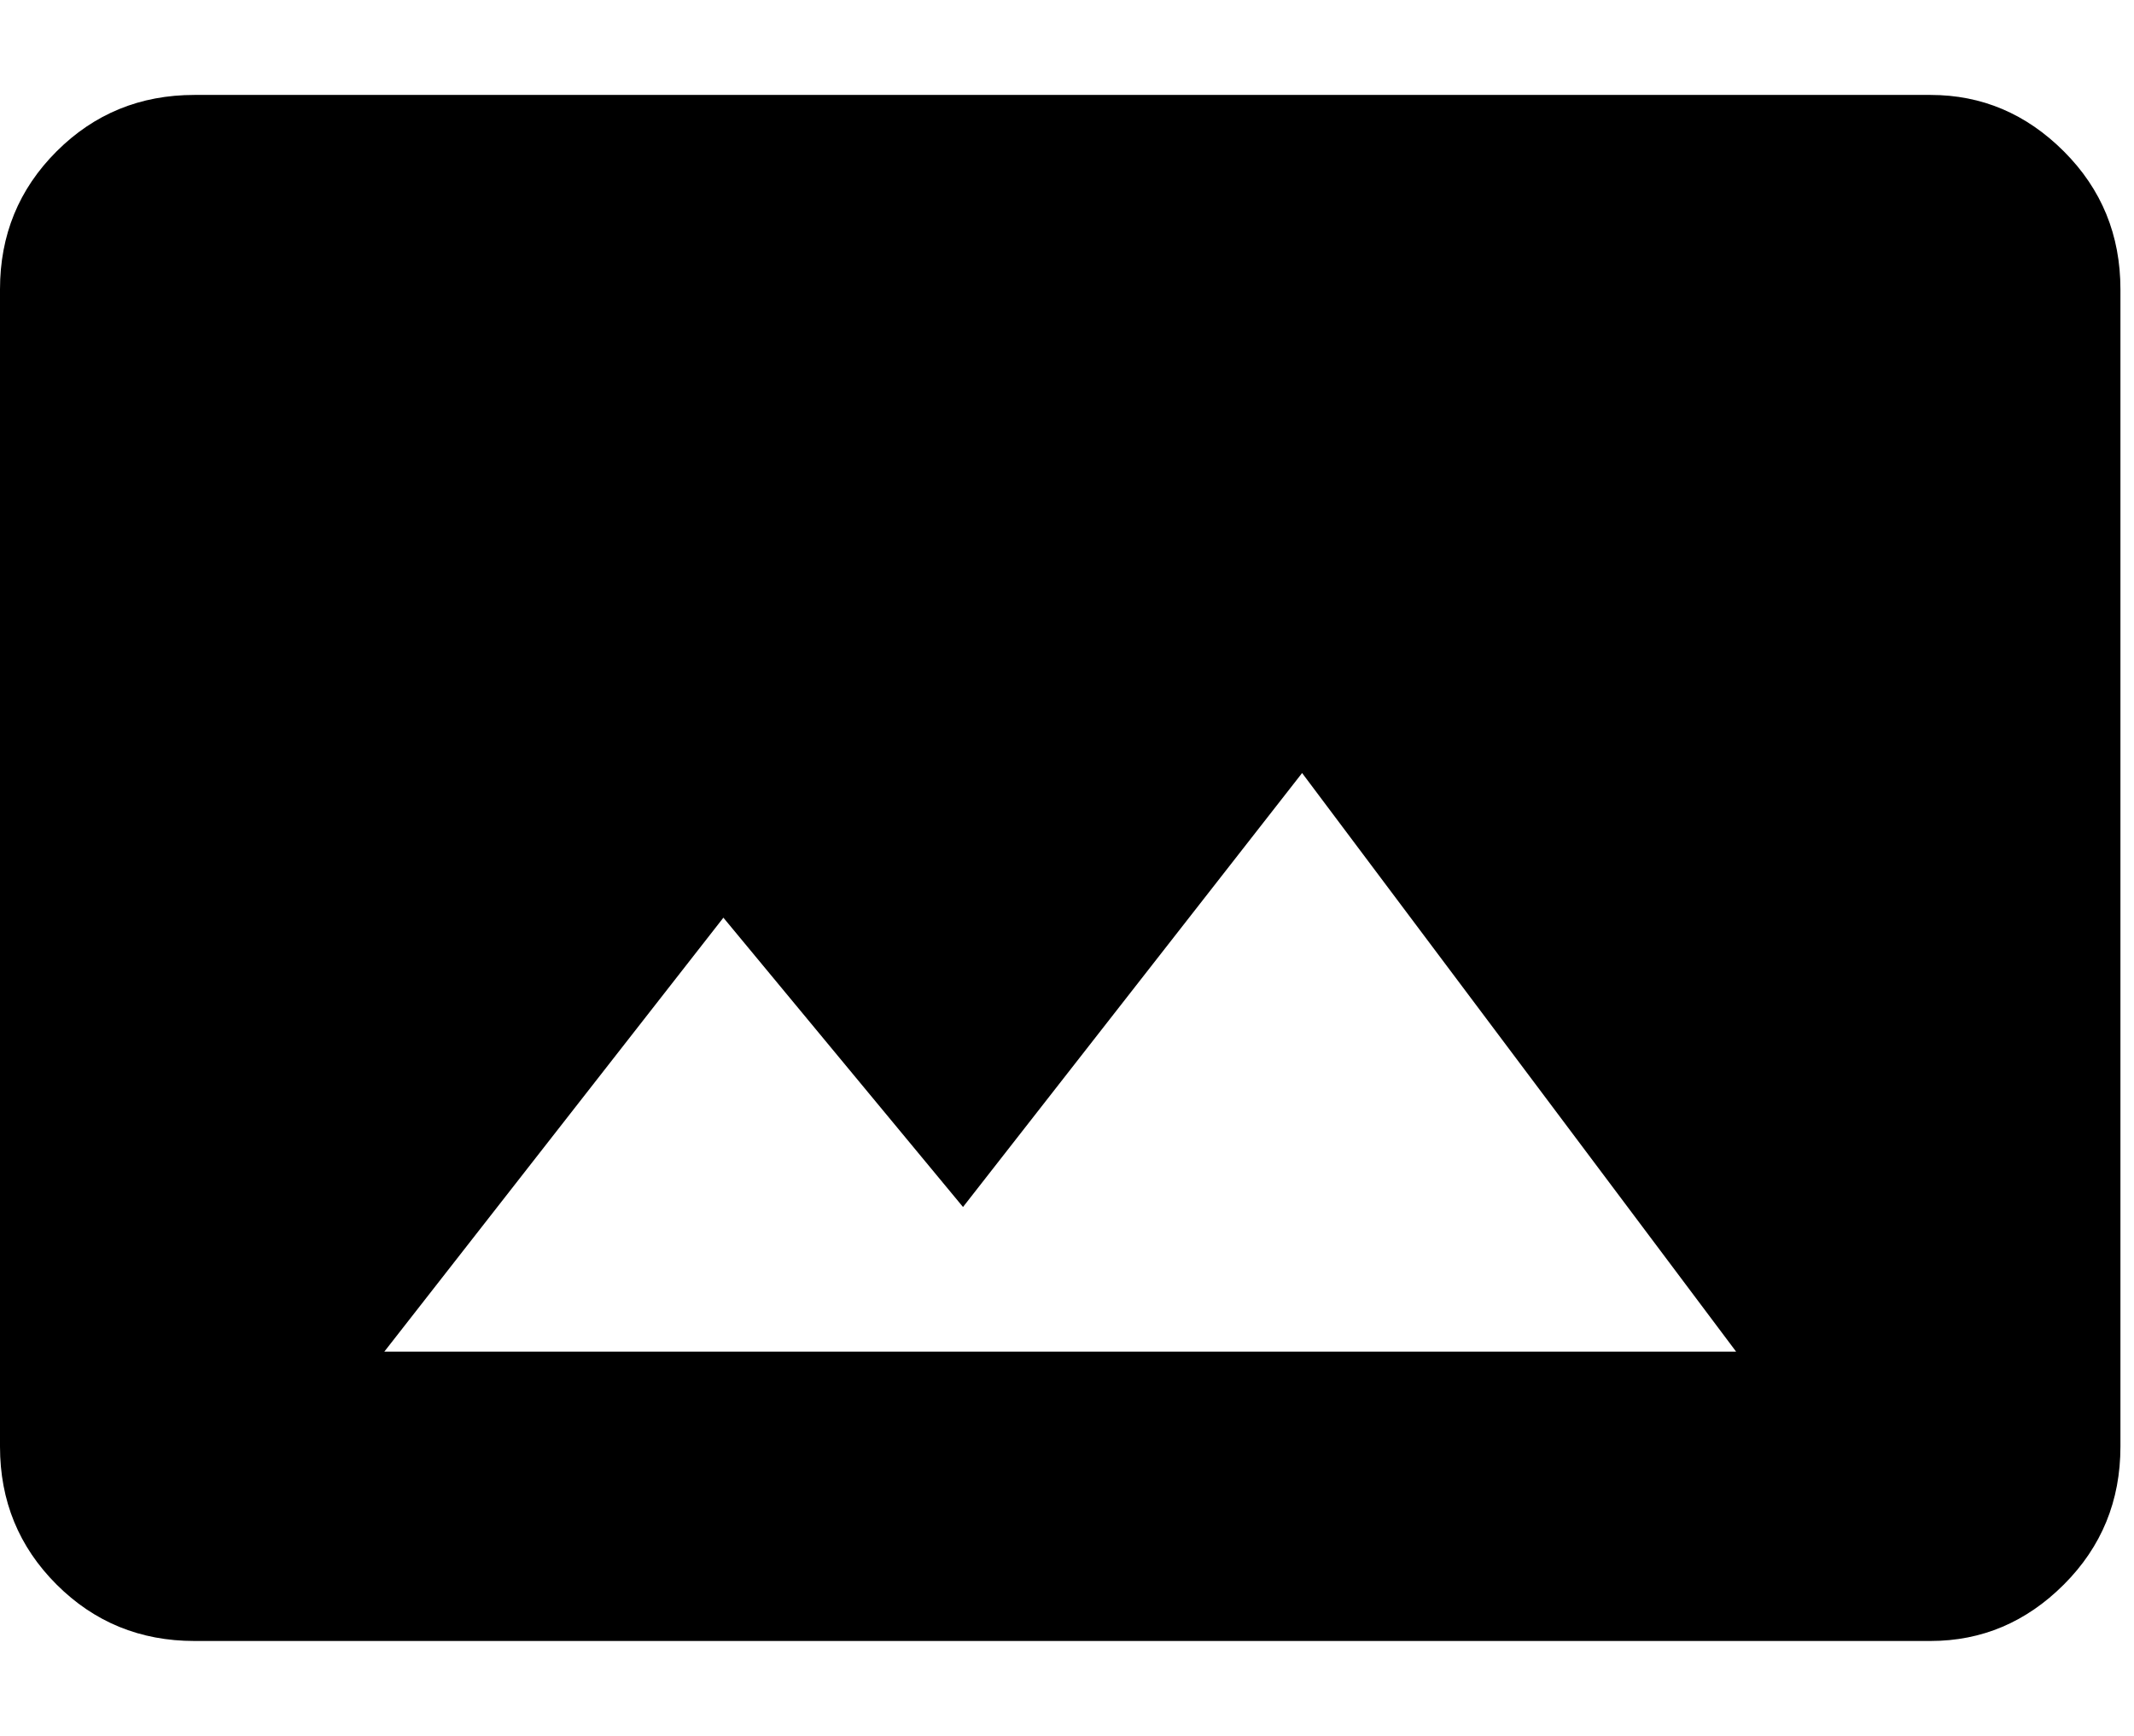 <svg xmlns="http://www.w3.org/2000/svg" xmlns:xlink="http://www.w3.org/1999/xlink" width="472" height="384" viewBox="0 0 472 384"><path fill="currentColor" d="M469 320q0 18-12.5 30.5T427 363H43q-18 0-30.5-12.5T0 320V64q0-18 12.5-30.5T43 21h384q17 0 29.5 12.5T469 64zM160 203l-75 96h299l-96-128l-75 96z"/></svg>